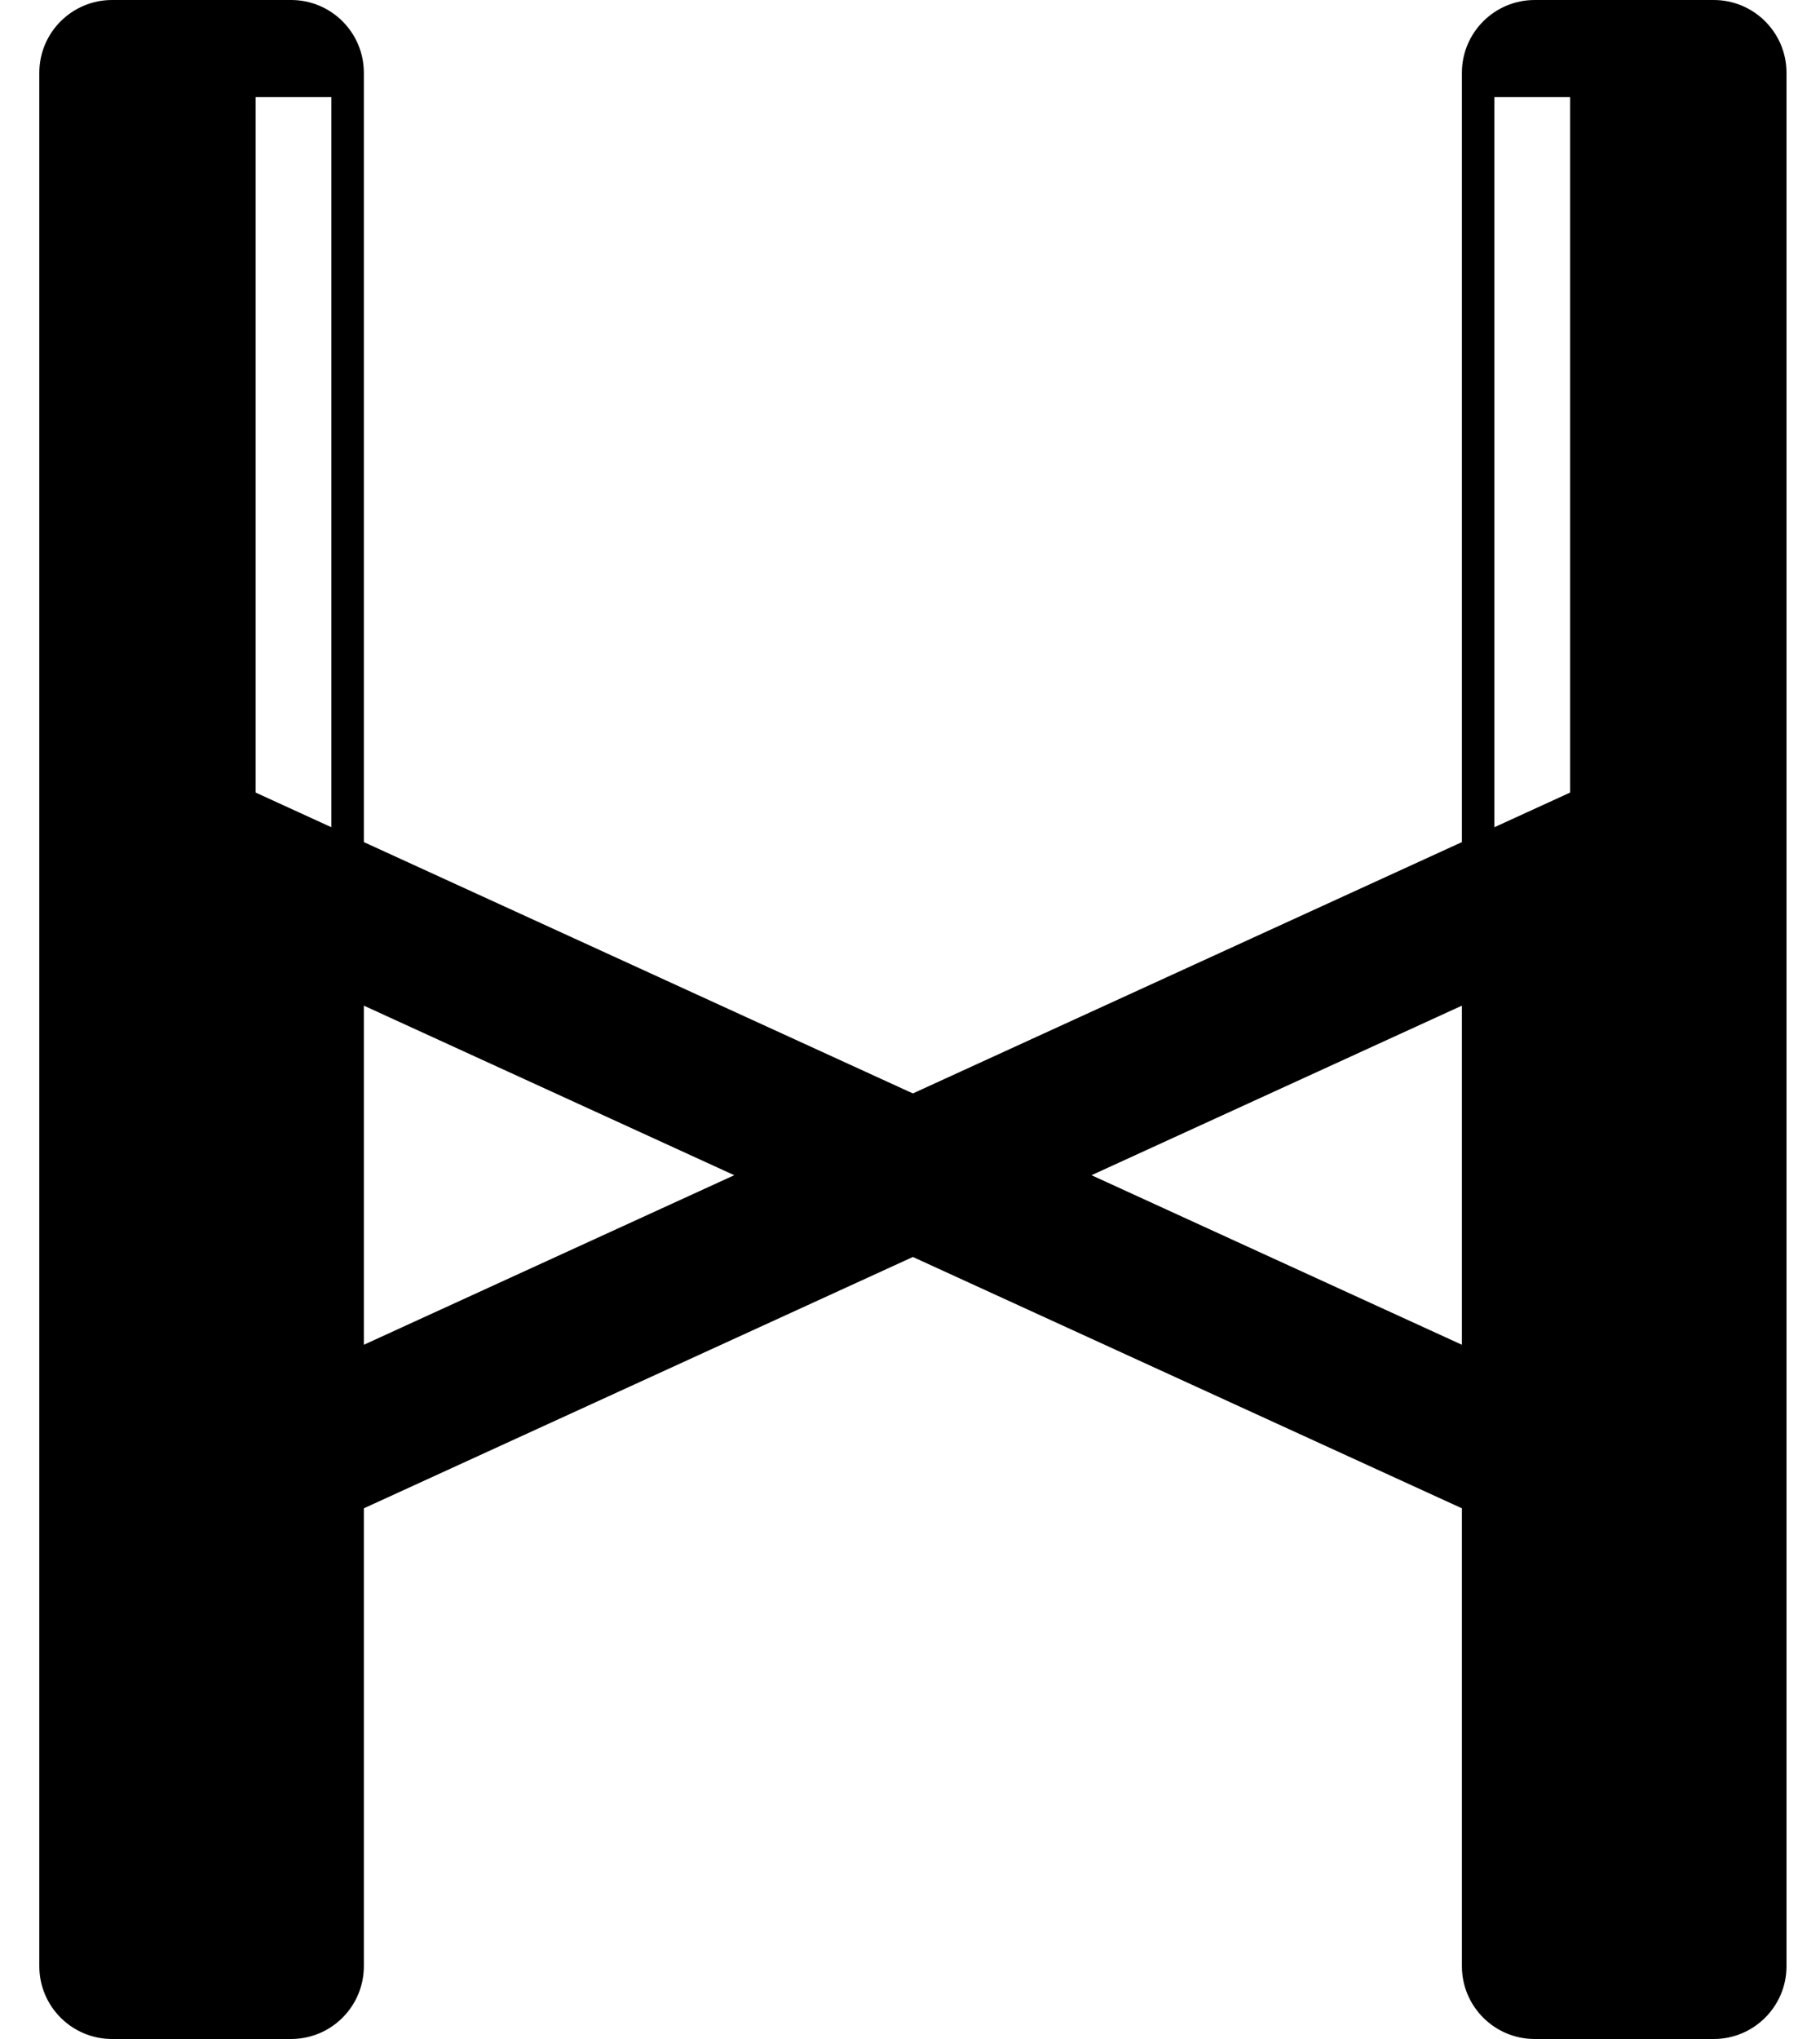 <svg width="25" height="28" viewBox="0 0 25 28" fill="none" xmlns="http://www.w3.org/2000/svg">
<rect width="2.049" height="22.007" transform="matrix(-0.494 0.87 0.909 0.416 3.038 10.667)" fill="black"/>
<path fill-rule="evenodd" clip-rule="evenodd" d="M1.54 0C0.987 0 0.54 0.448 0.54 1V27C0.54 27.552 0.987 28 1.54 28H3.998C4.551 28 4.998 27.552 4.998 27V1C4.998 0.448 4.551 0 3.998 0H1.54ZM4.552 1.333H3.512V12H4.552V1.333Z" fill="black"/>
<rect width="2.049" height="22.007" transform="matrix(0.494 0.87 -0.909 0.416 22.041 10.667)" fill="black"/>
<path fill-rule="evenodd" clip-rule="evenodd" d="M23.54 0C24.092 0 24.54 0.448 24.54 1V27C24.54 27.552 24.092 28 23.54 28H21.081C20.529 28 20.081 27.552 20.081 27V1C20.081 0.448 20.529 0 21.081 0H23.54ZM20.527 1.333H21.567V12H20.527V1.333Z" fill="black"/>
</svg>
